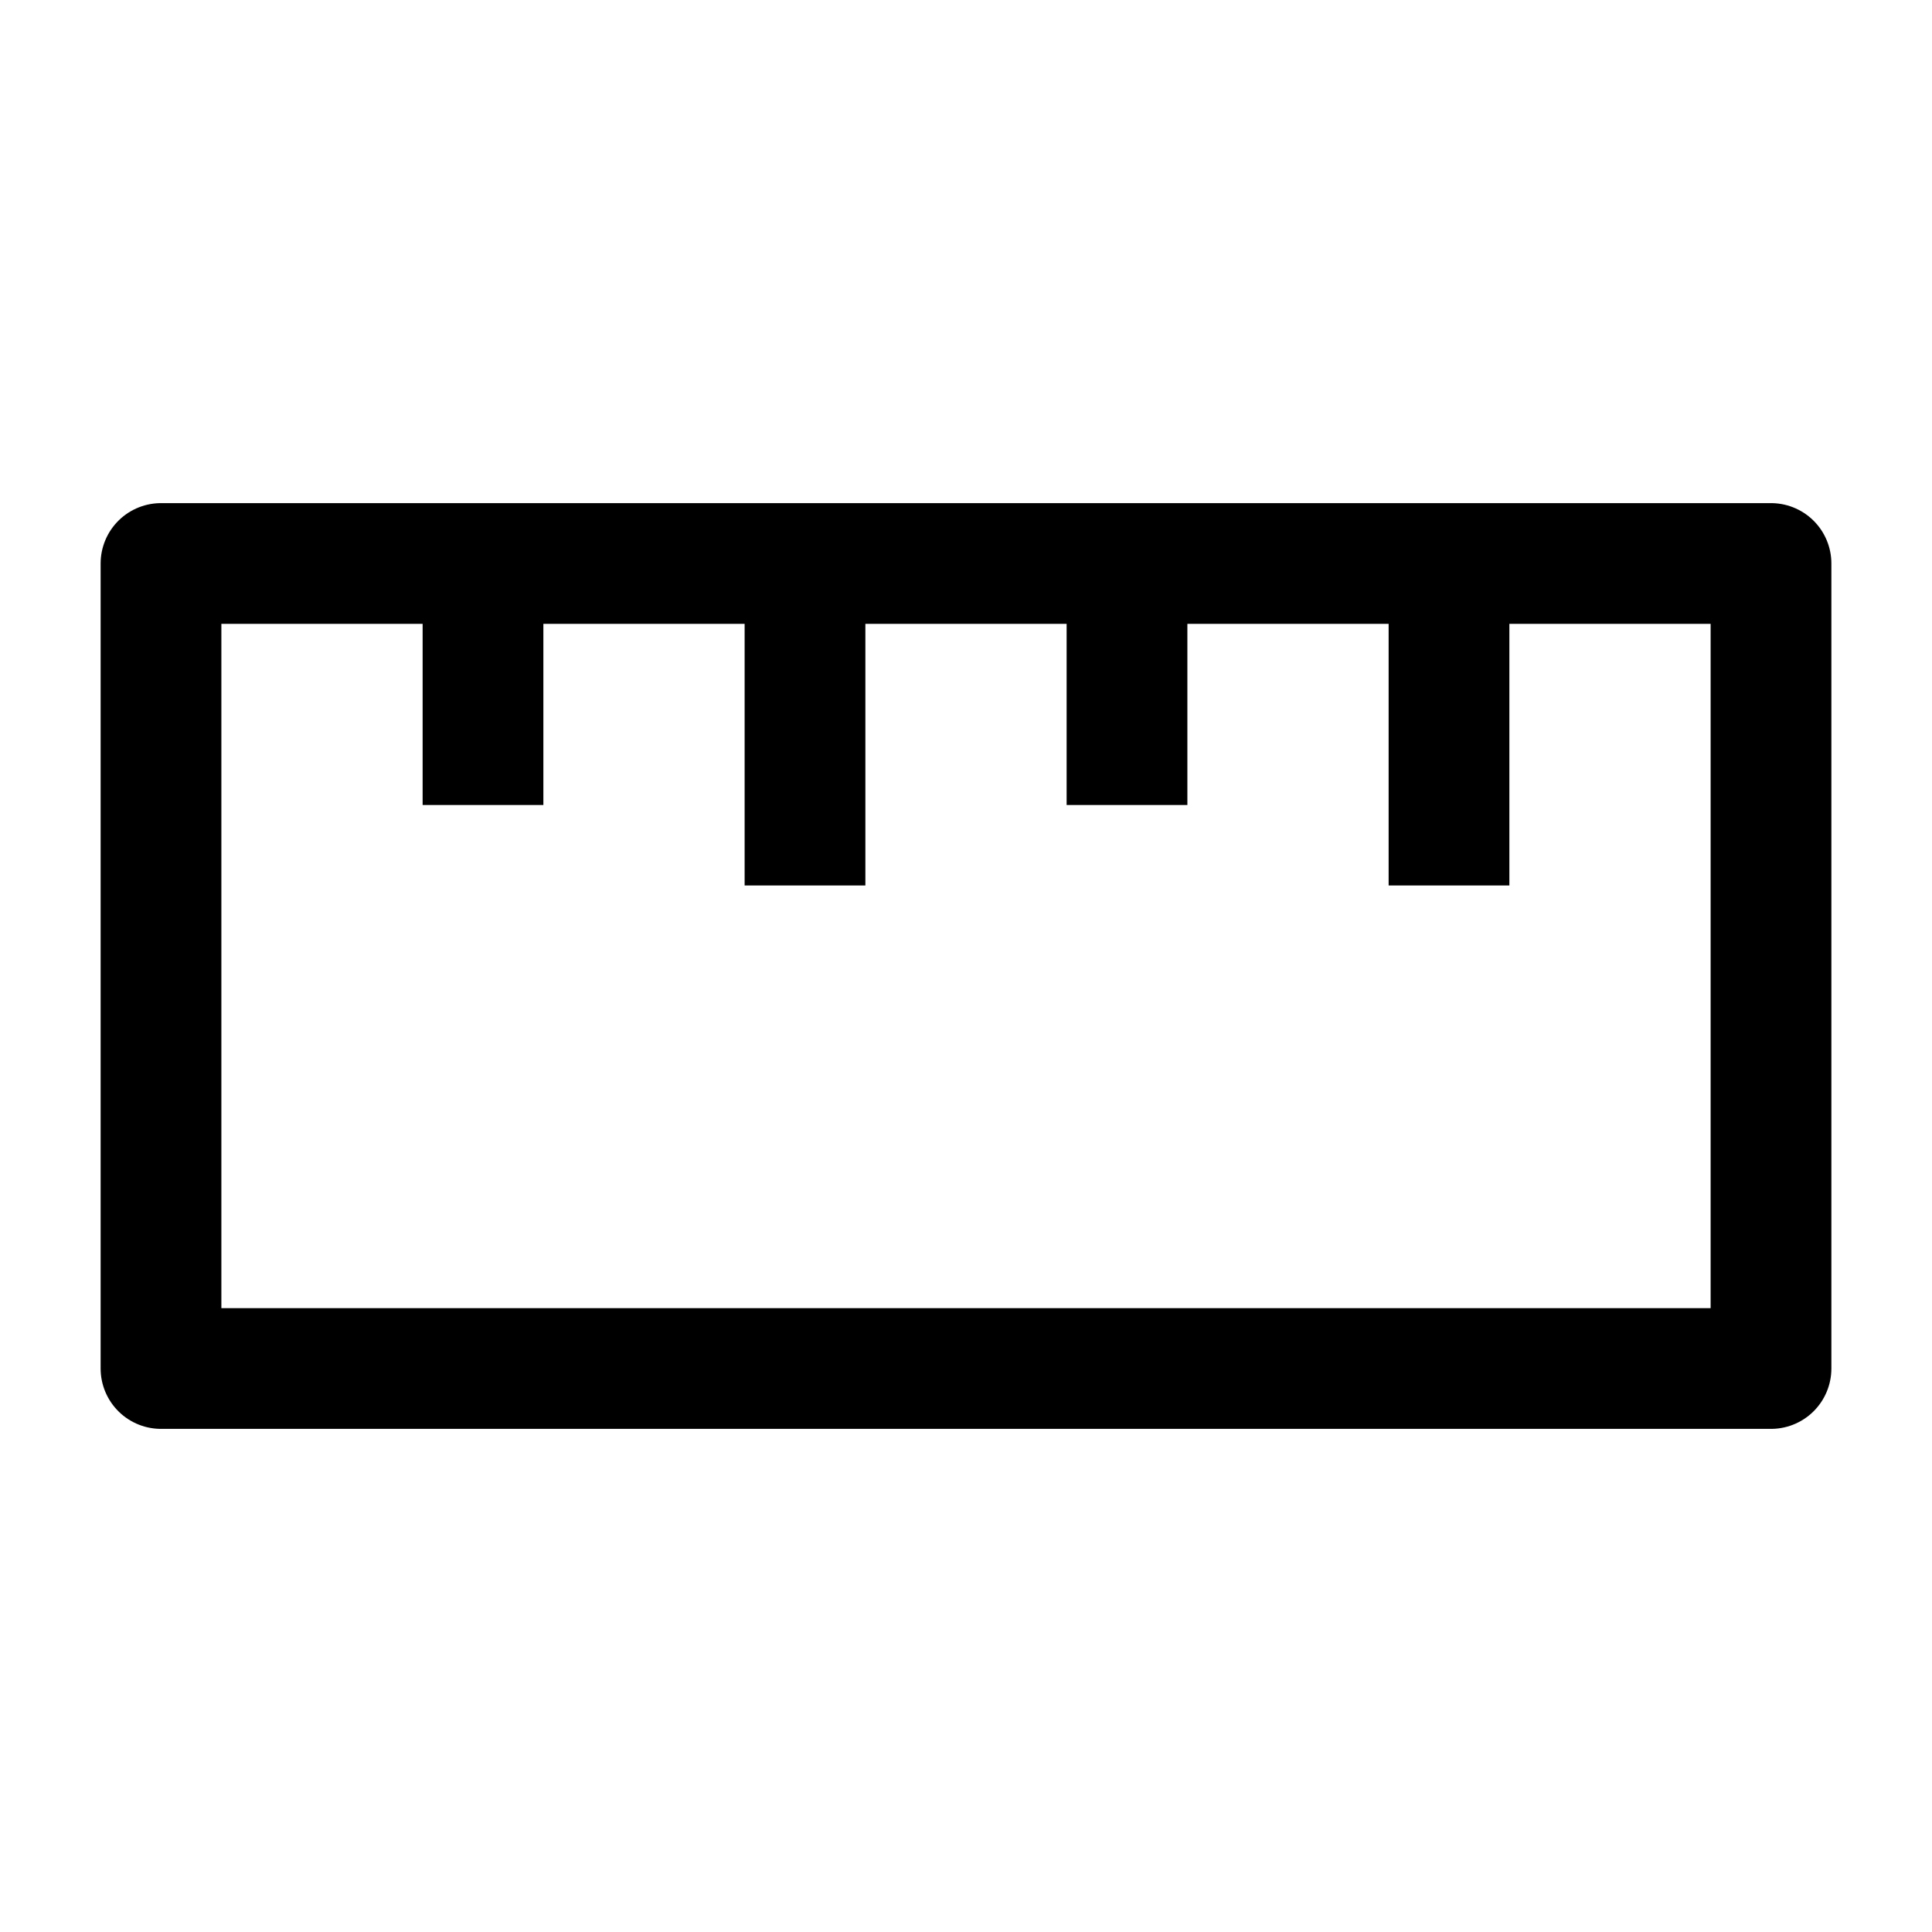 <svg width="24" height="24" viewBox="0 0 24 24" fill="none" xmlns="http://www.w3.org/2000/svg">
<path d="M6 7V10" stroke="black" stroke-width="1.5" stroke-miterlimit="10" stroke-linejoin="round"/>
<path d="M10 7V11" stroke="black" stroke-width="1.5" stroke-miterlimit="10" stroke-linejoin="round"/>
<path d="M14 7V10" stroke="black" stroke-width="1.5" stroke-miterlimit="10" stroke-linejoin="round"/>
<path d="M18 7V11" stroke="black" stroke-width="1.5" stroke-miterlimit="10" stroke-linejoin="round"/>
<path d="M2 7L2 17H22V7L2 7Z" stroke="black" stroke-width="1.5" stroke-miterlimit="10" stroke-linecap="round" stroke-linejoin="round"/>
</svg>
